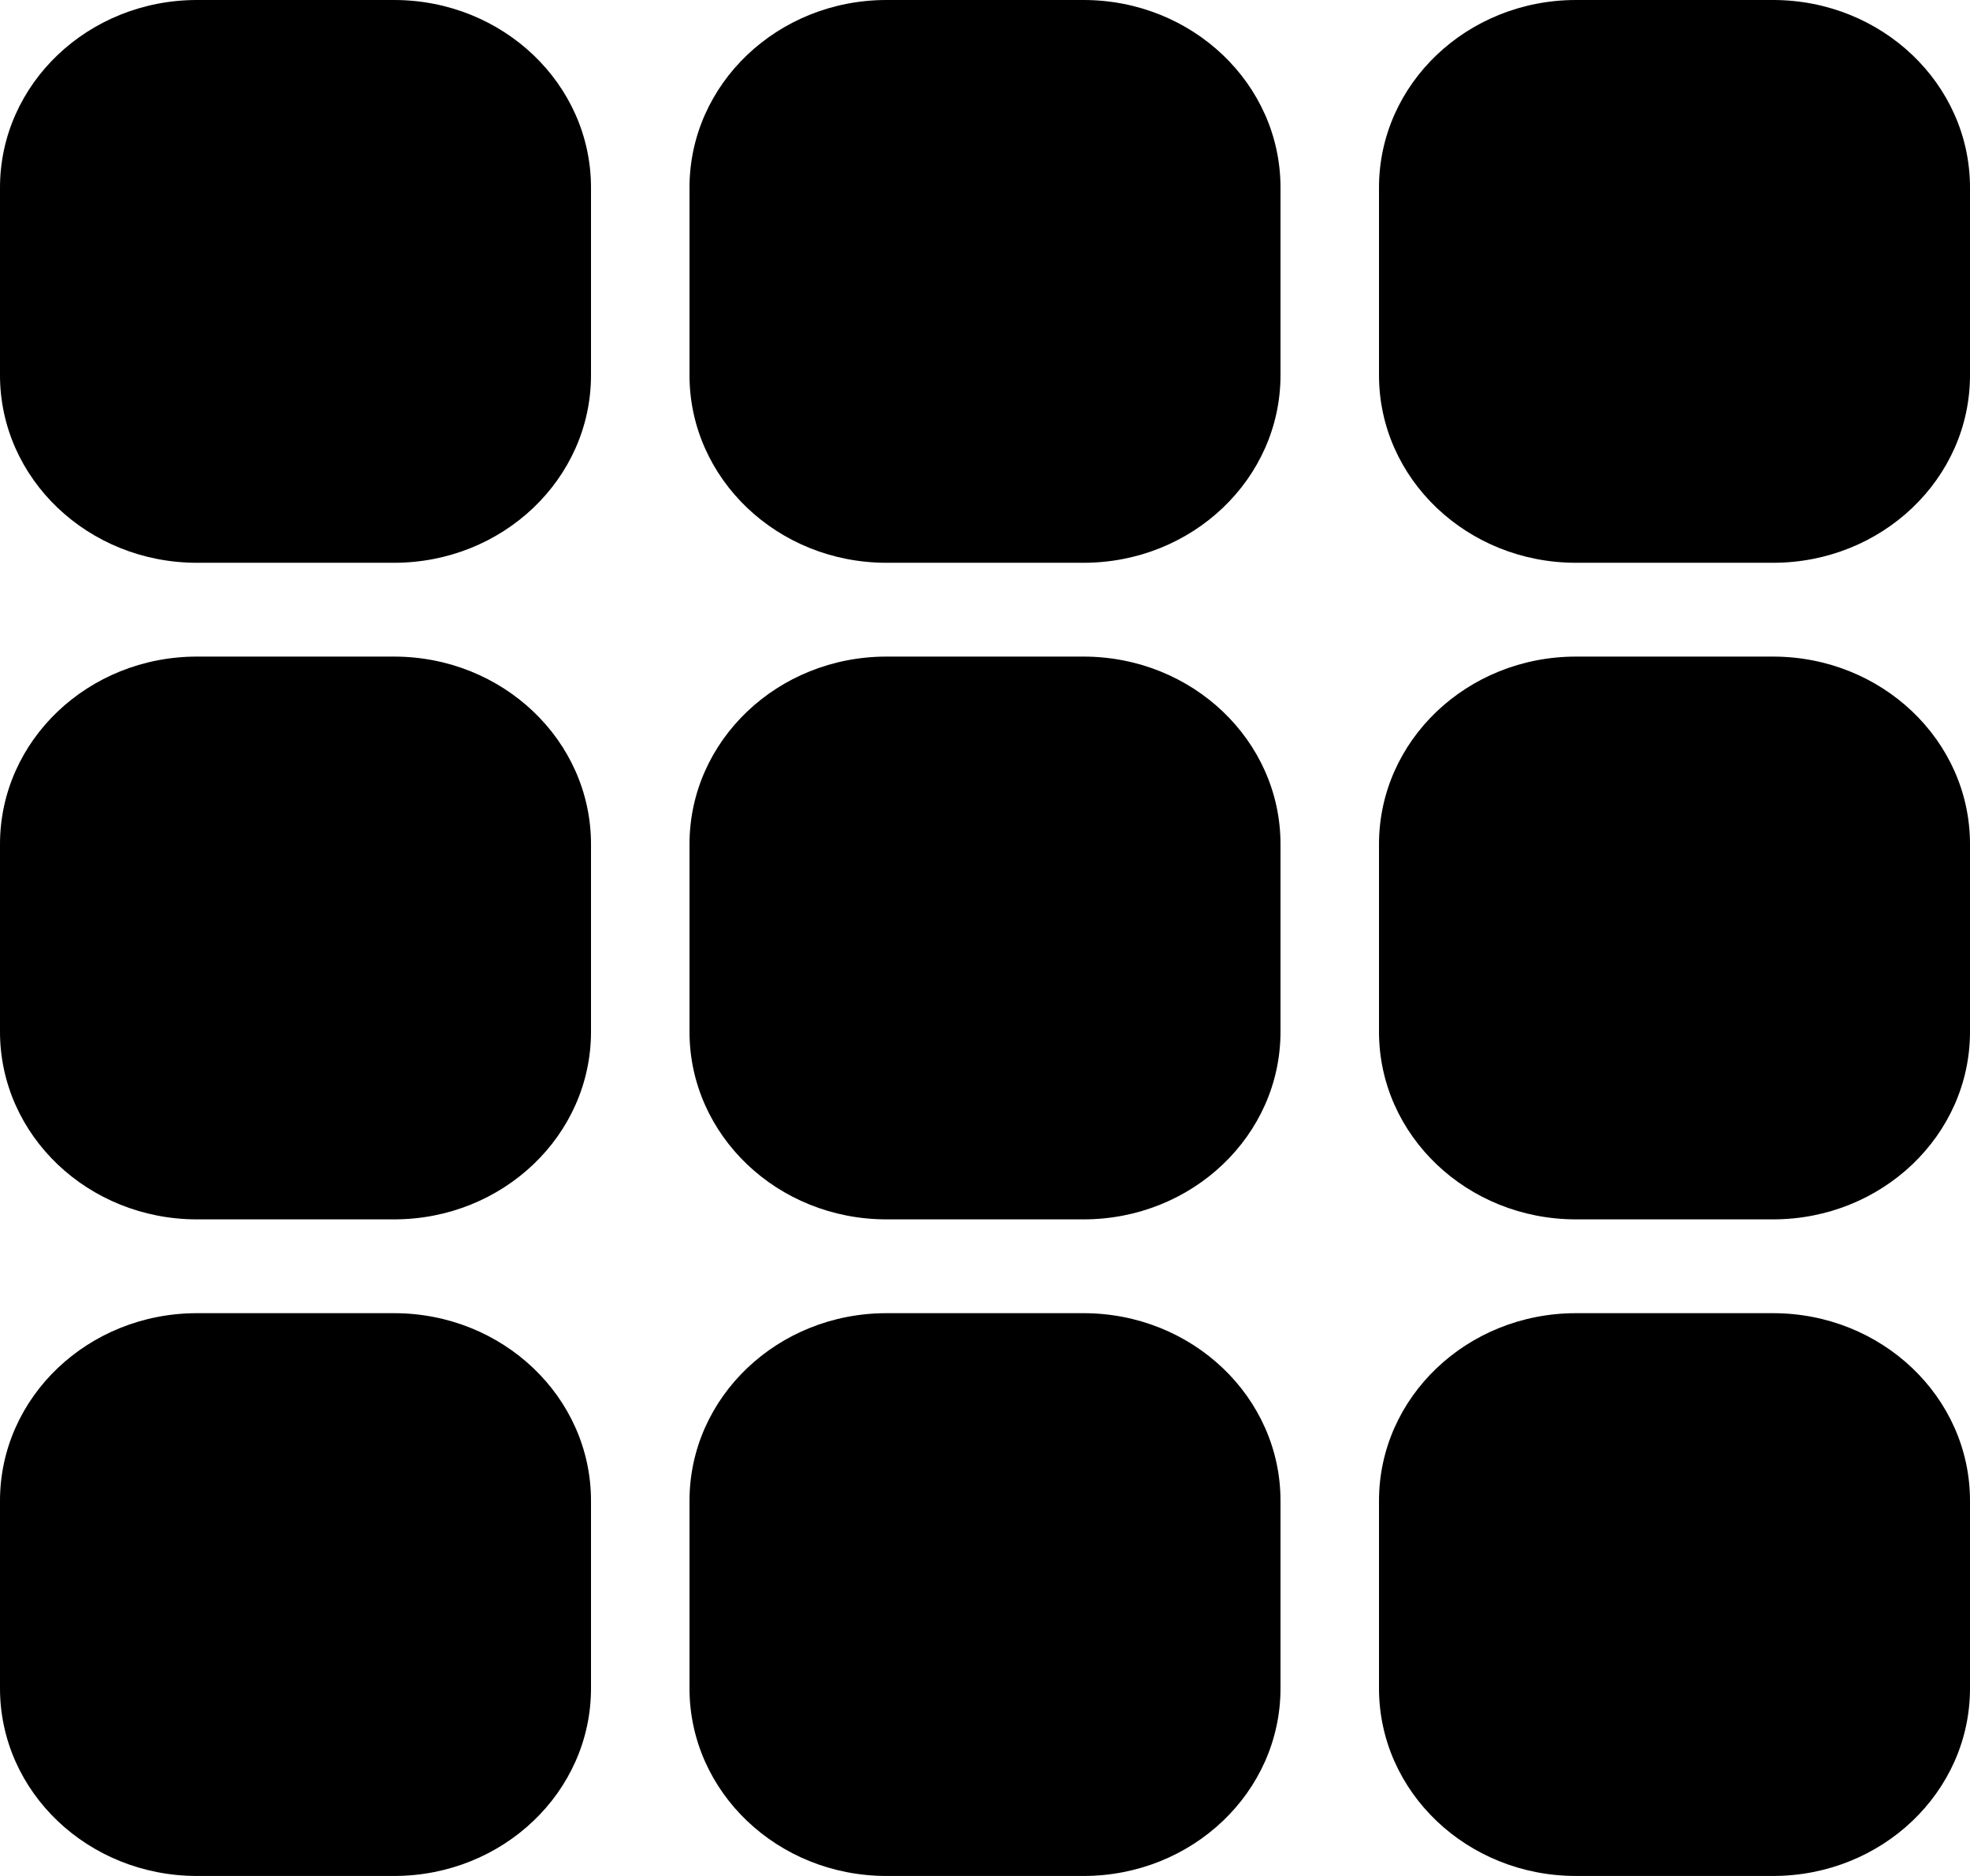 <svg xmlns="http://www.w3.org/2000/svg" viewBox="0 0 21 20"><path fill-rule="evenodd" d="M18.9 14h-2.1c-1.16 0-2.1.895-2.1 2v2c0 1.105.94 2 2.1 2h2.1c1.16 0 2.1-.895 2.1-2v-2c0-1.105-.94-2-2.1-2m-7.35 0h-2.1c-1.16 0-2.1.895-2.1 2v2c0 1.105.94 2 2.1 2h2.1c1.16 0 2.1-.895 2.1-2v-2c0-1.105-.94-2-2.1-2M4.2 14H2.1C.94 14 0 14.895 0 16v2c0 1.105.94 2 2.1 2h2.1c1.16 0 2.1-.895 2.1-2v-2c0-1.105-.94-2-2.1-2m14.7-7h-2.1c-1.16 0-2.1.895-2.1 2v2c0 1.105.94 2 2.1 2h2.1c1.16 0 2.1-.895 2.1-2V9c0-1.105-.94-2-2.1-2m-7.35 0h-2.1c-1.16 0-2.1.895-2.1 2v2c0 1.105.94 2 2.1 2h2.1c1.16 0 2.1-.895 2.1-2V9c0-1.105-.94-2-2.1-2M4.2 7H2.1C.94 7 0 7.895 0 9v2c0 1.105.94 2 2.1 2h2.1c1.16 0 2.1-.895 2.1-2V9c0-1.105-.94-2-2.1-2m14.7-7h-2.1c-1.16 0-2.1.895-2.1 2v2c0 1.105.94 2 2.1 2h2.1c1.16 0 2.1-.895 2.1-2V2c0-1.105-.94-2-2.1-2m-7.35 0h-2.1c-1.16 0-2.1.895-2.1 2v2c0 1.105.94 2 2.1 2h2.1c1.16 0 2.1-.895 2.1-2V2c0-1.105-.94-2-2.1-2M6.3 2v2c0 1.105-.94 2-2.1 2H2.1C.94 6 0 5.105 0 4V2C0 .895.94 0 2.1 0h2.1c1.16 0 2.1.895 2.1 2"/></svg>